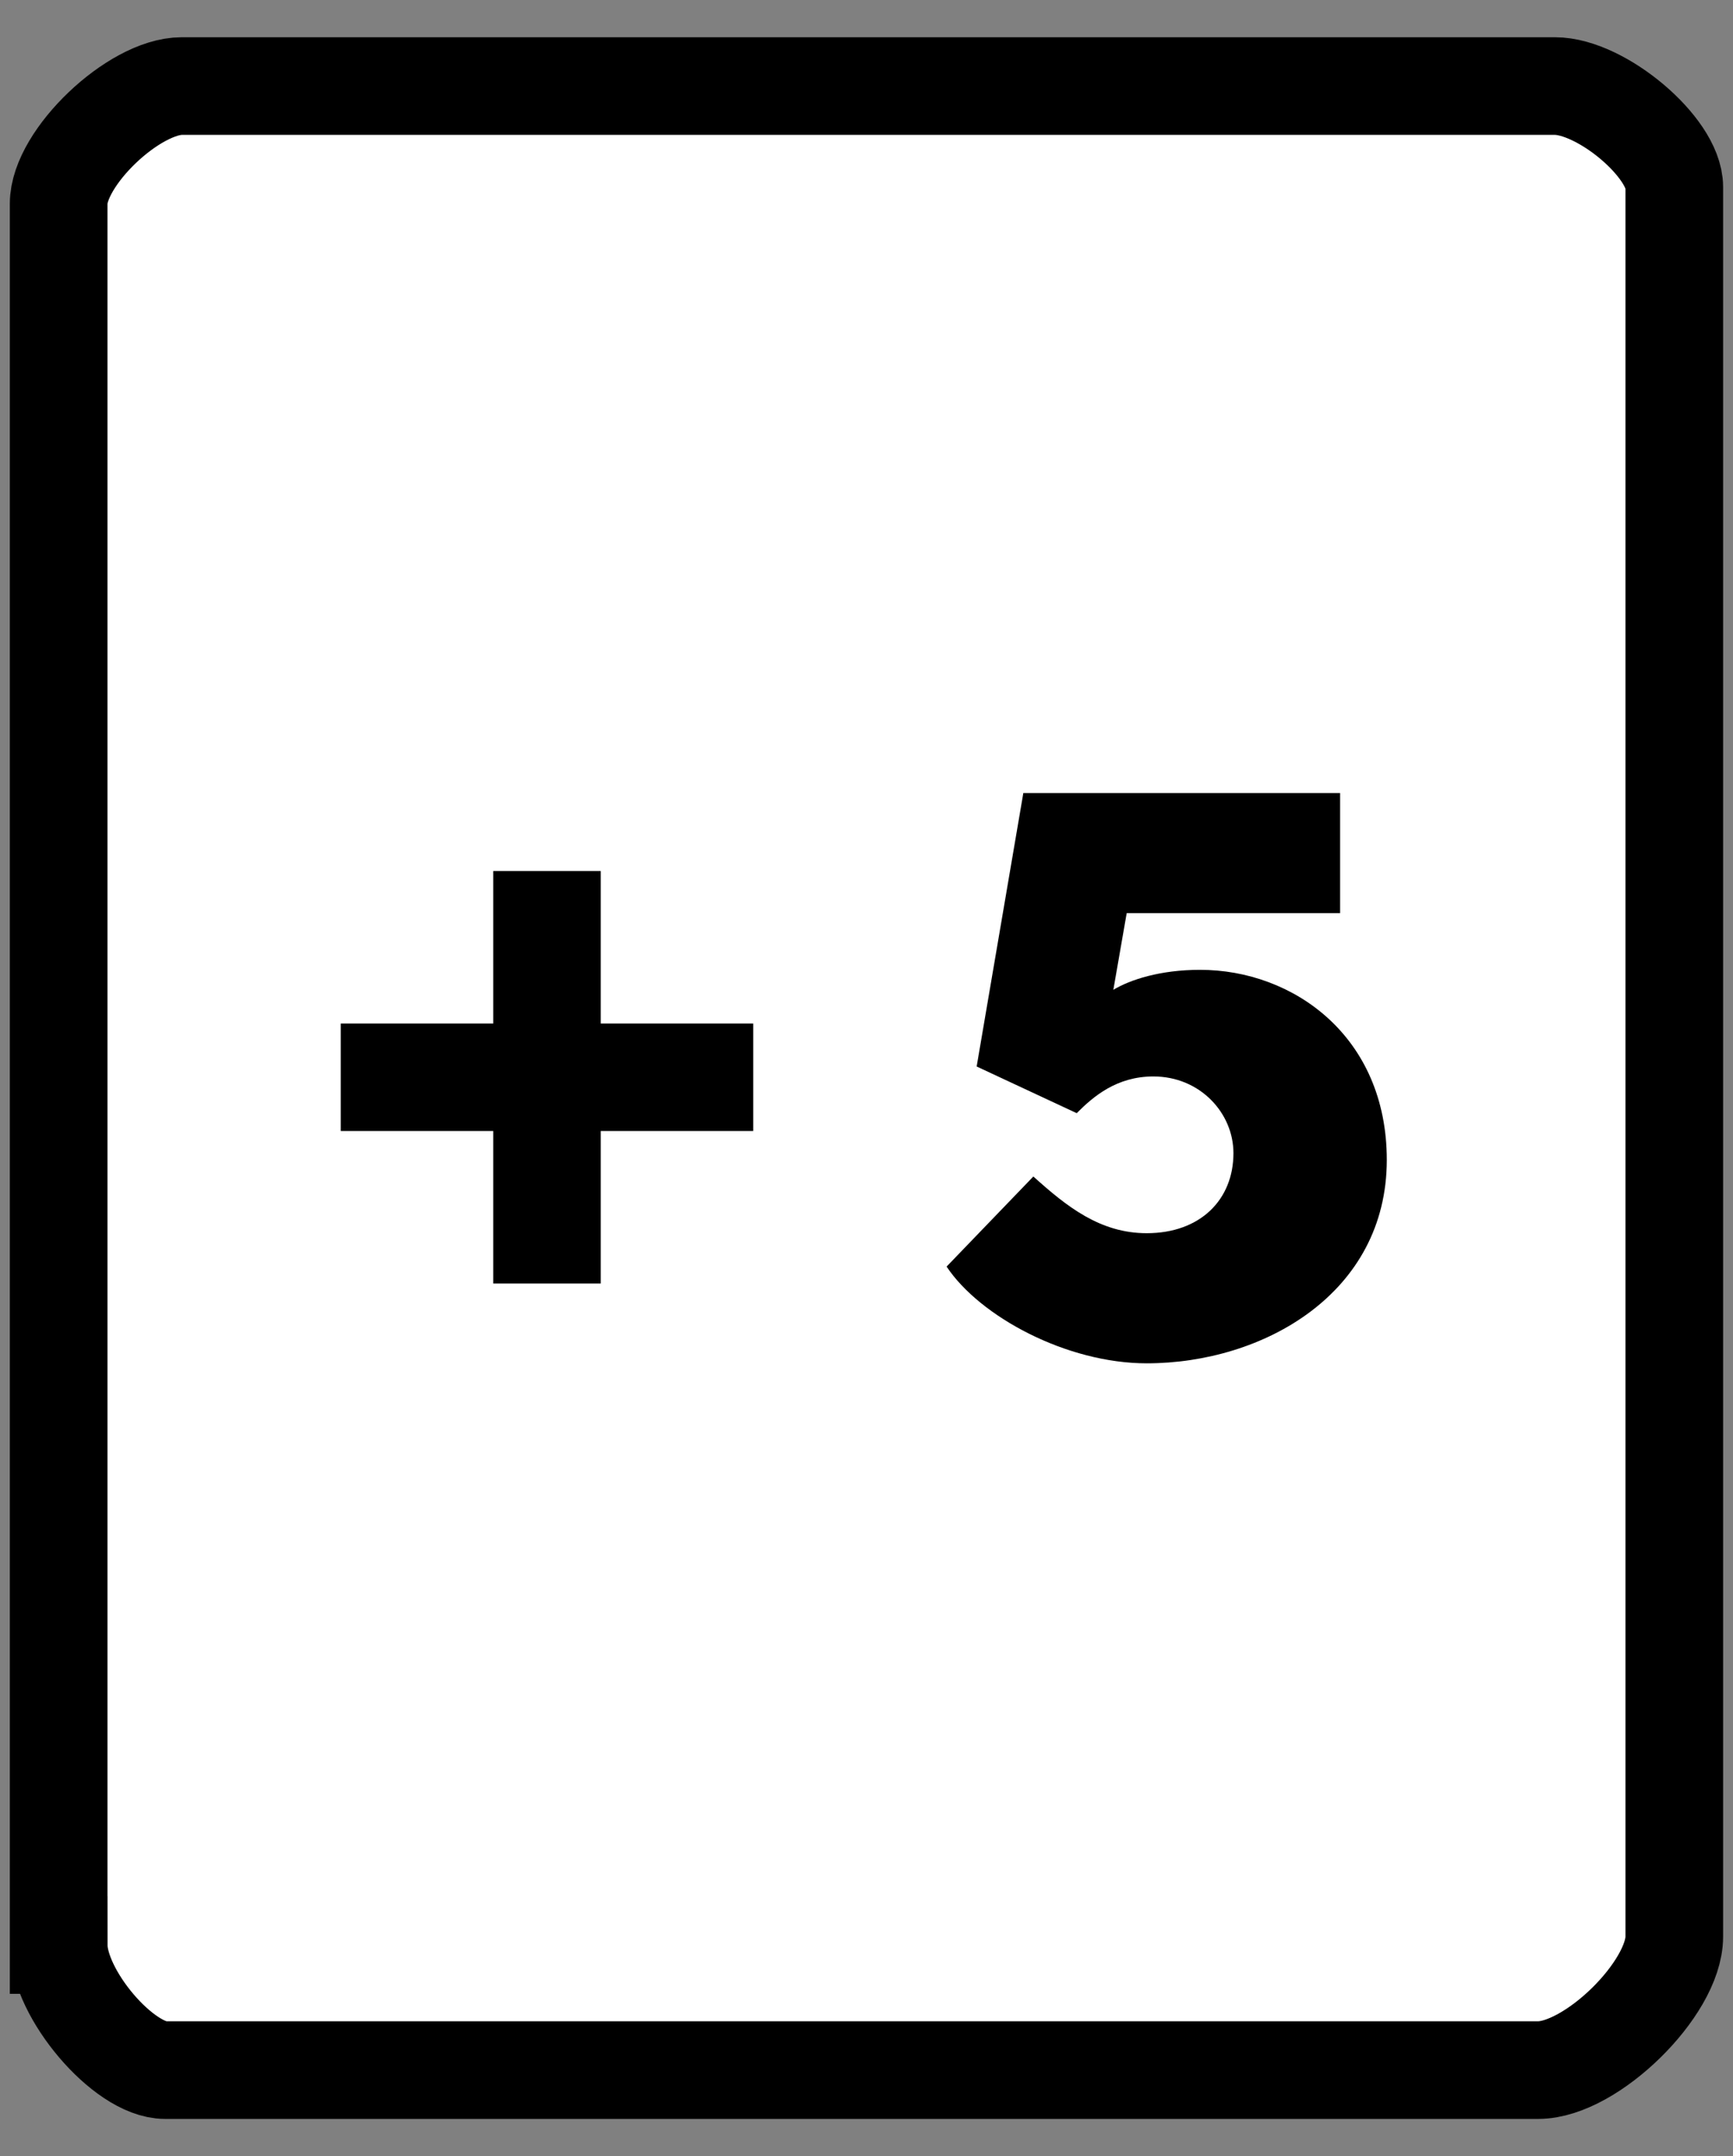 <svg version="1.1" xmlns="http://www.w3.org/2000/svg" xmlns:xlink="http://www.w3.org/1999/xlink" width="26.625" height="33.125" viewBox="0,0,26.625,33.125"><rect x="0" y="0" width="26.625" height="33.125" fill="#808080" stroke="none"/><g transform="translate(-226.688,-163.438)"><g data-paper-data="{&quot;isPaintingLayer&quot;:true}" fill-rule="nonzero" stroke-linecap="butt" stroke-linejoin="miter" stroke-miterlimit="10" stroke-dasharray="" stroke-dashoffset="0" style="mix-blend-mode: normal"><path d="M226.688,196.563v-33.125h26.625v33.125z" fill="none" stroke="#000000" stroke-width="0"/><path d="M227.589,193.318c0,-2.251 0,-16.311 0,-26.751c0,-0.705 1.155,-1.807 1.894,-1.807c8.231,0 18.942,0 21.092,0c0.717,0 1.836,0.945 1.836,1.55c0,10.49 0,24.478 0,26.879c0,0.8 -1.276,2.051 -2.093,2.051c-2.451,0 -12.86,0 -21.092,0c-0.639,0 -1.636,-1.172 -1.636,-1.922z" data-paper-data="{&quot;origPos&quot;:null}" fill="#ffffff" stroke="#000000" stroke-width="1.5"/><path d="M241.232,182.895l1.332,-1.383c0.512,0.461 1.025,0.871 1.742,0.871c0.82,0 1.332,-0.512 1.332,-1.23c0,-0.615 -0.512,-1.178 -1.23,-1.178c-0.564,0 -0.922,0.307 -1.178,0.564l-1.537,-0.717l0.717,-4.201h4.867v1.845h-3.279l-0.205,1.178c0.256,-0.154 0.717,-0.307 1.332,-0.307c1.435,0 2.869,1.025 2.869,2.92c0,2.049 -1.896,3.125 -3.689,3.125c-1.23,0 -2.562,-0.717 -3.074,-1.486z" fill="#000000" stroke="none" stroke-width="1"/><path d="M238.26,180.813h-2.343v2.343h-1.651v-2.343h-2.343v-1.651h2.343v-2.343h1.651v2.343h2.343z" fill="#000000" stroke="none" stroke-width="1"/></g></g></svg>